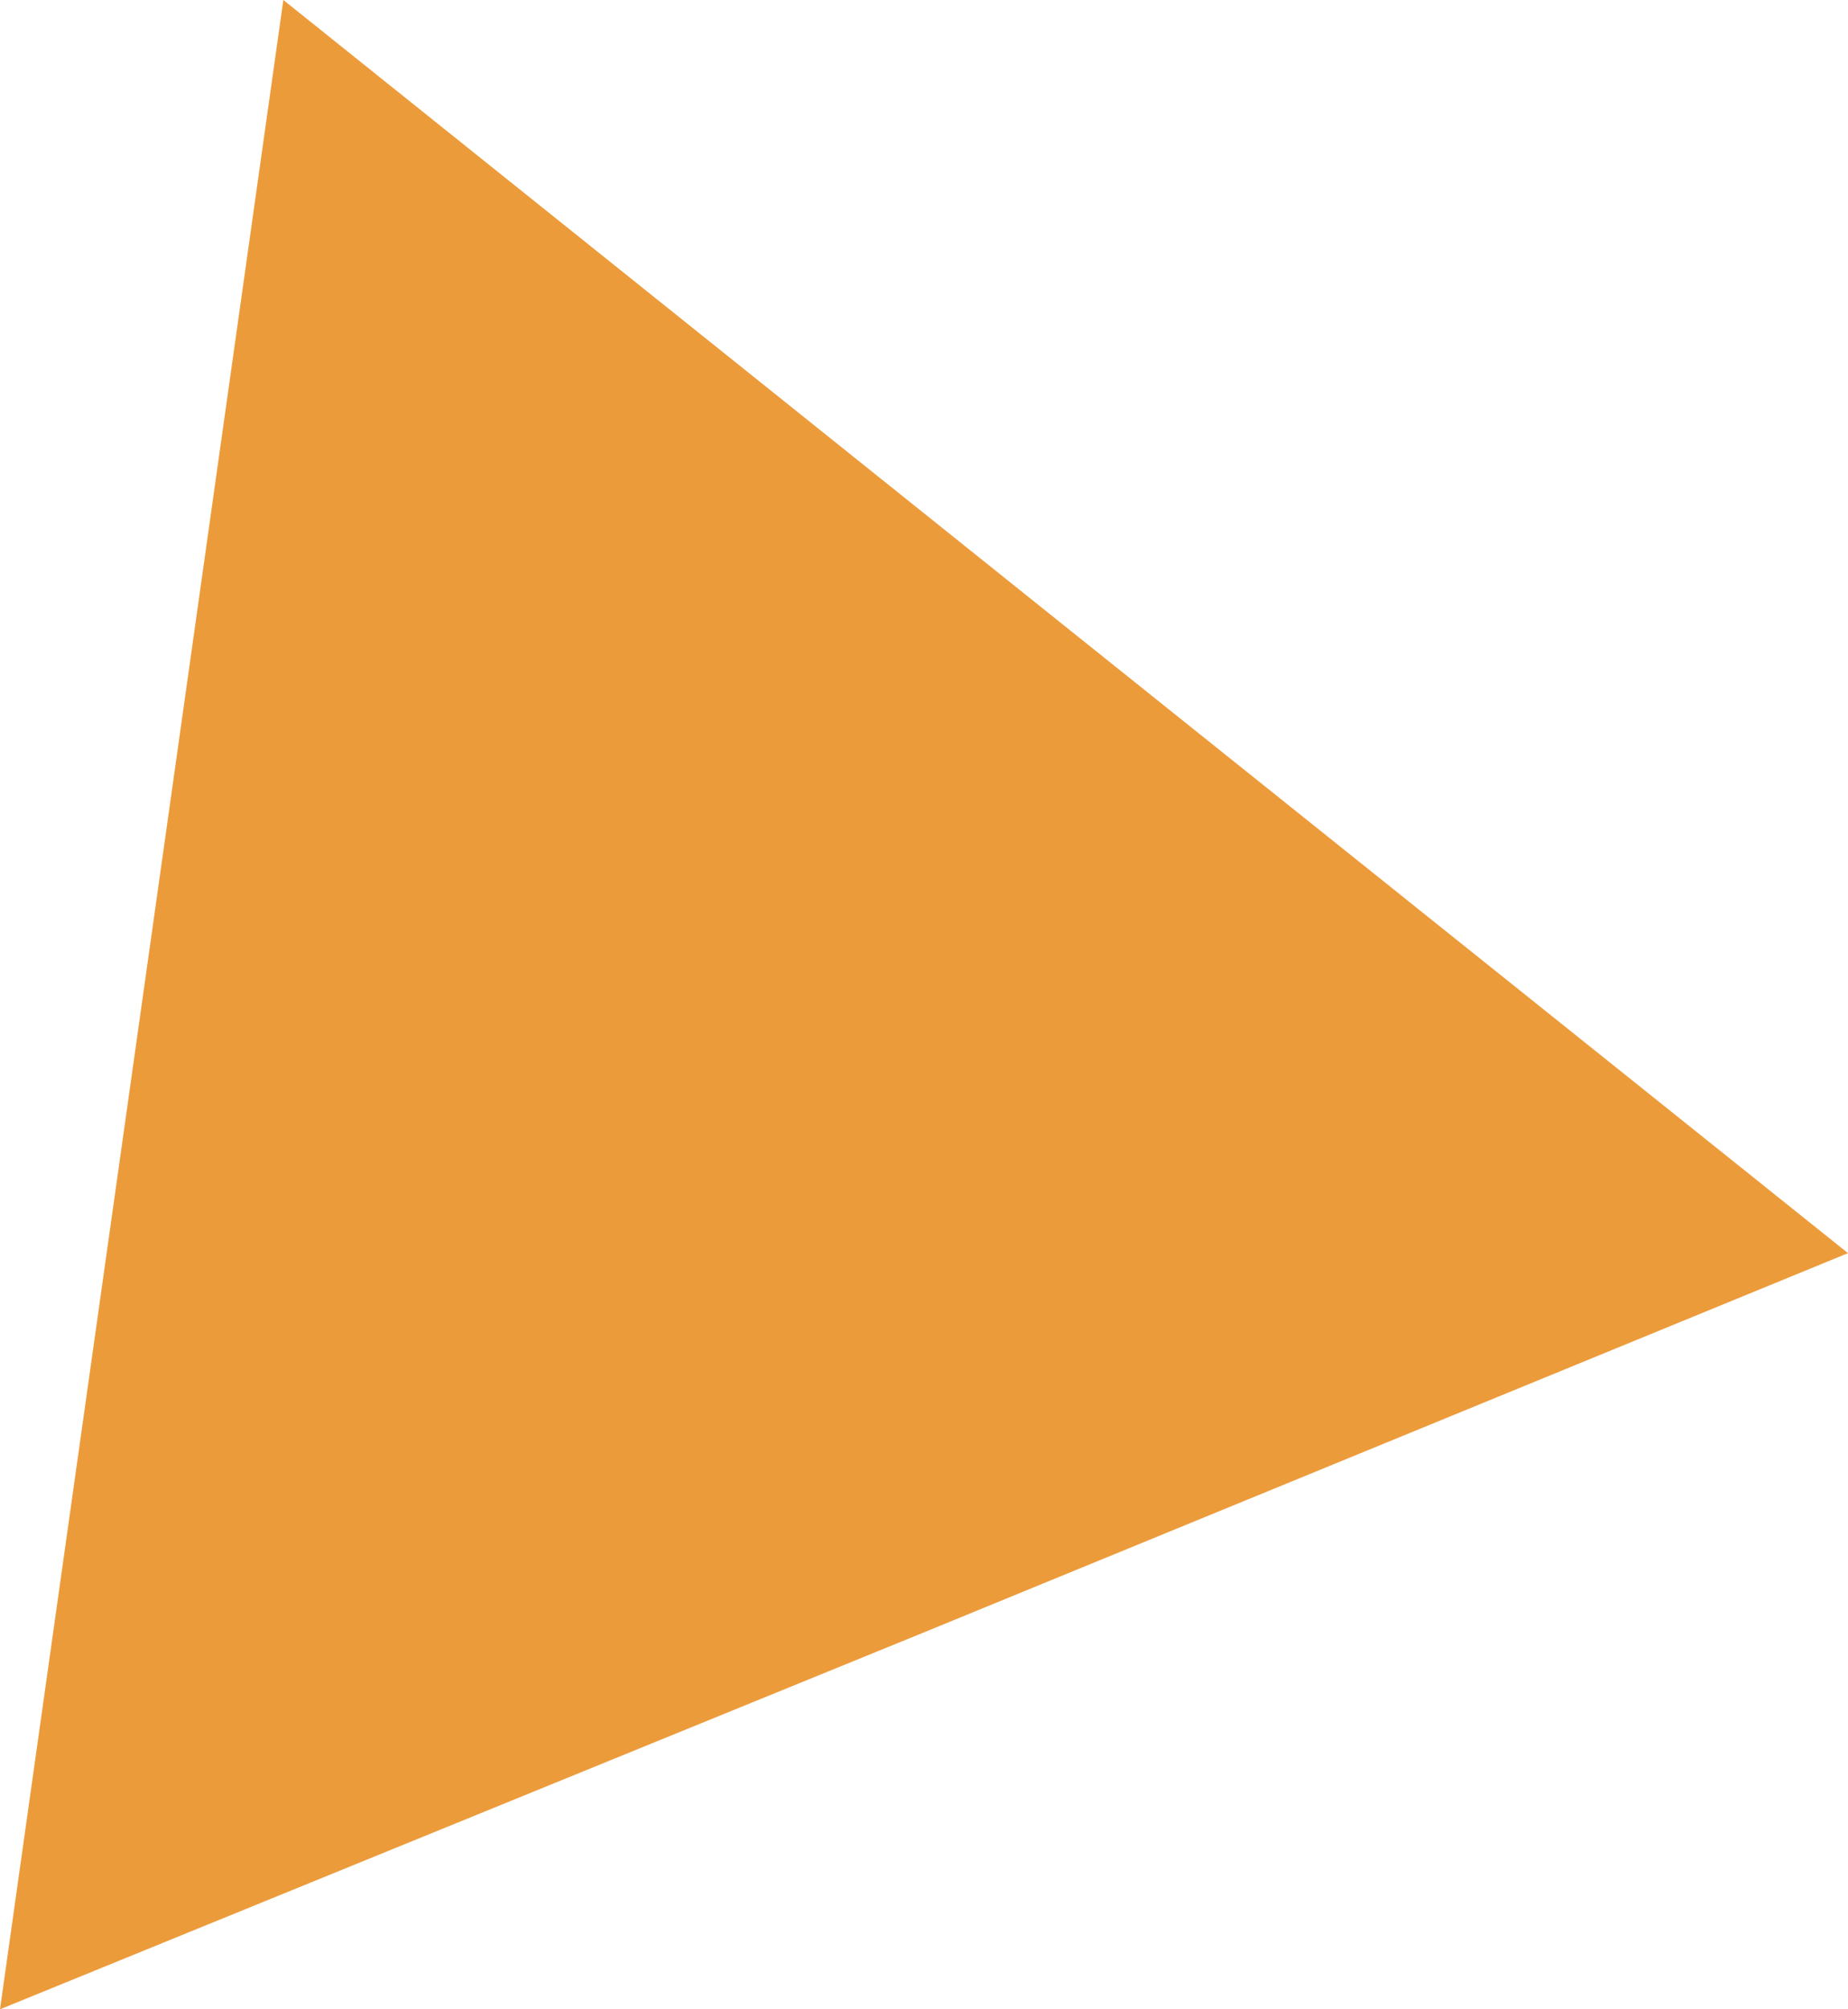 <svg width="46" height="50" viewBox="0 0 46 50" fill="none" xmlns="http://www.w3.org/2000/svg">
<path fill-rule="evenodd" clip-rule="evenodd" d="M23.006 40.618L0 50L3.527 25L7.053 0L26.52 15.592L46 31.184L23.006 40.618Z" fill="#EC9B3B"/>
</svg>
